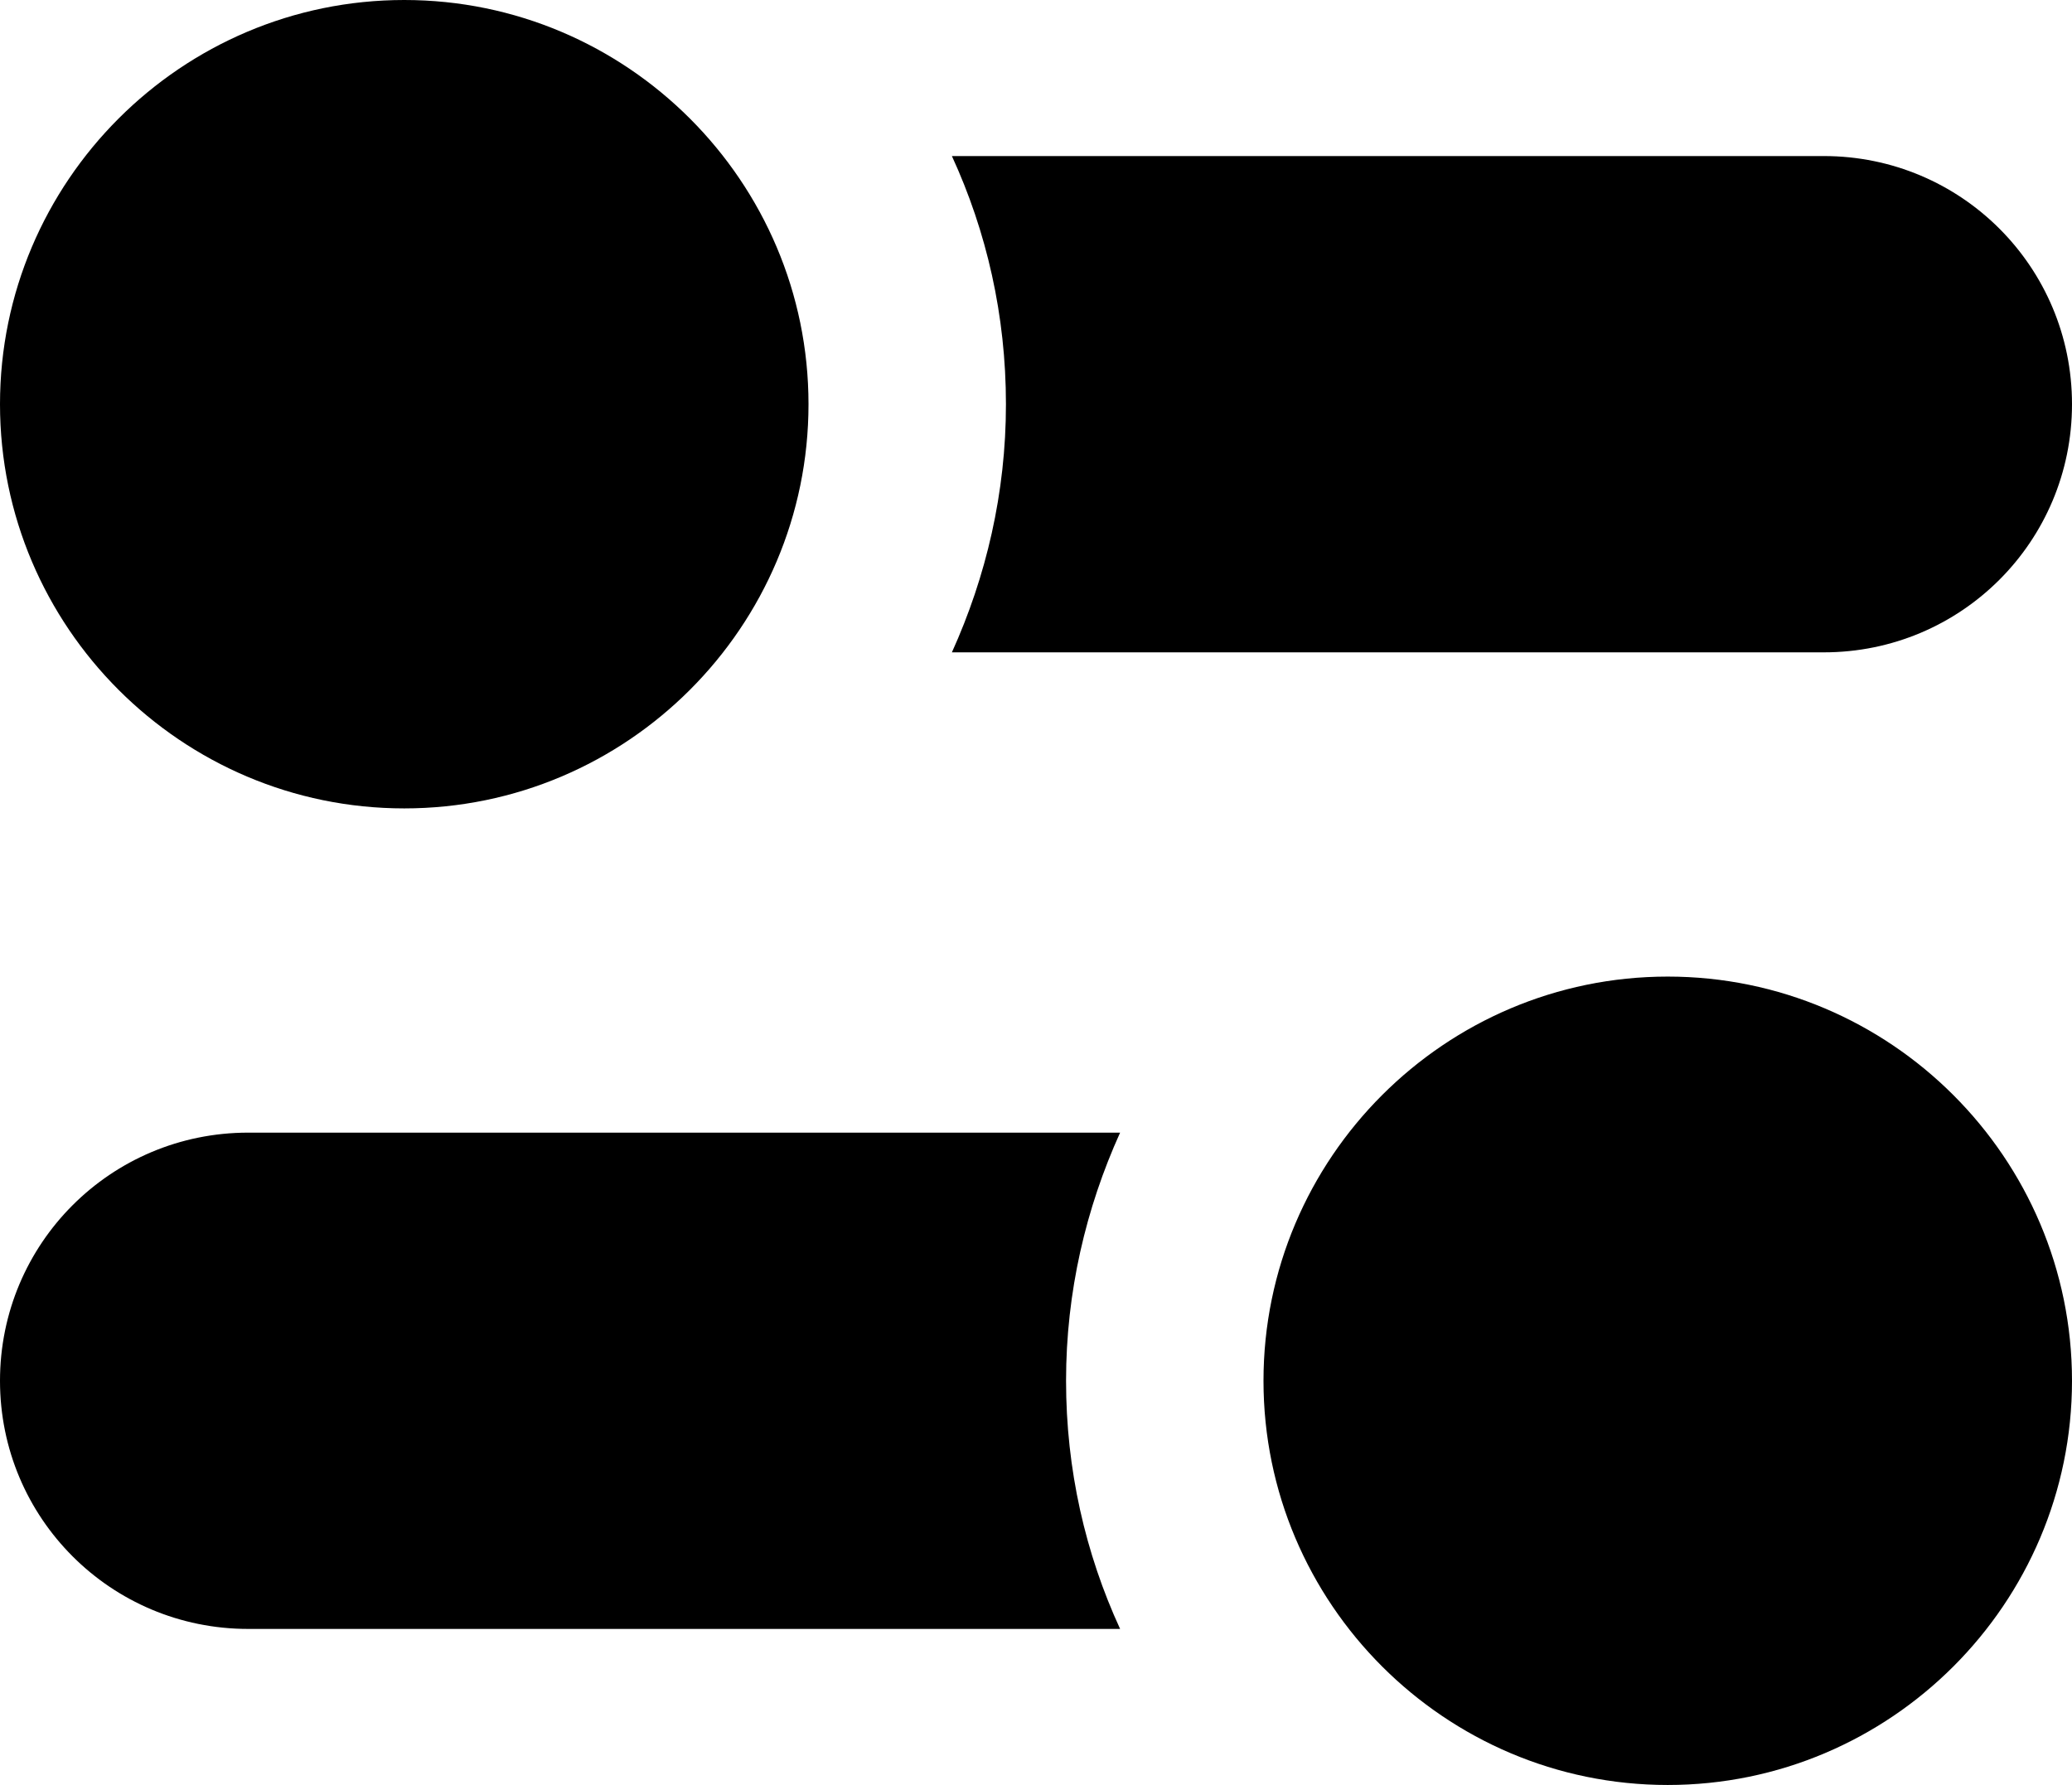 <?xml version="1.0" encoding="UTF-8"?><svg id="Layer_2" xmlns="http://www.w3.org/2000/svg" viewBox="0 0 37.57 32.37"><g id="Layer_1-2"><path d="m7.33,0C3.29,0,0,3.29,0,7.33s3.29,7.33,7.33,7.33,7.33-3.29,7.33-7.33S11.37,0,7.33,0Z" style="stroke-width:0px;"/><path d="m33.07,2.83h-15.81c.63,1.37.98,2.89.98,4.5s-.36,3.13-.98,4.5h15.81c2.49,0,4.5-2.01,4.5-4.5s-2.01-4.5-4.5-4.5Z" style="stroke-width:0px;"/><path d="m30.24,32.37c4.04,0,7.33-3.29,7.33-7.33s-3.29-7.33-7.33-7.33-7.33,3.29-7.33,7.33,3.29,7.33,7.33,7.33Z" style="stroke-width:0px;"/><path d="m4.5,29.54h15.81c-.63-1.37-.98-2.89-.98-4.5s.36-3.13.98-4.5H4.5c-2.49,0-4.5,2.01-4.5,4.5s2.01,4.5,4.5,4.5Z" style="stroke-width:0px;"/></g></svg>